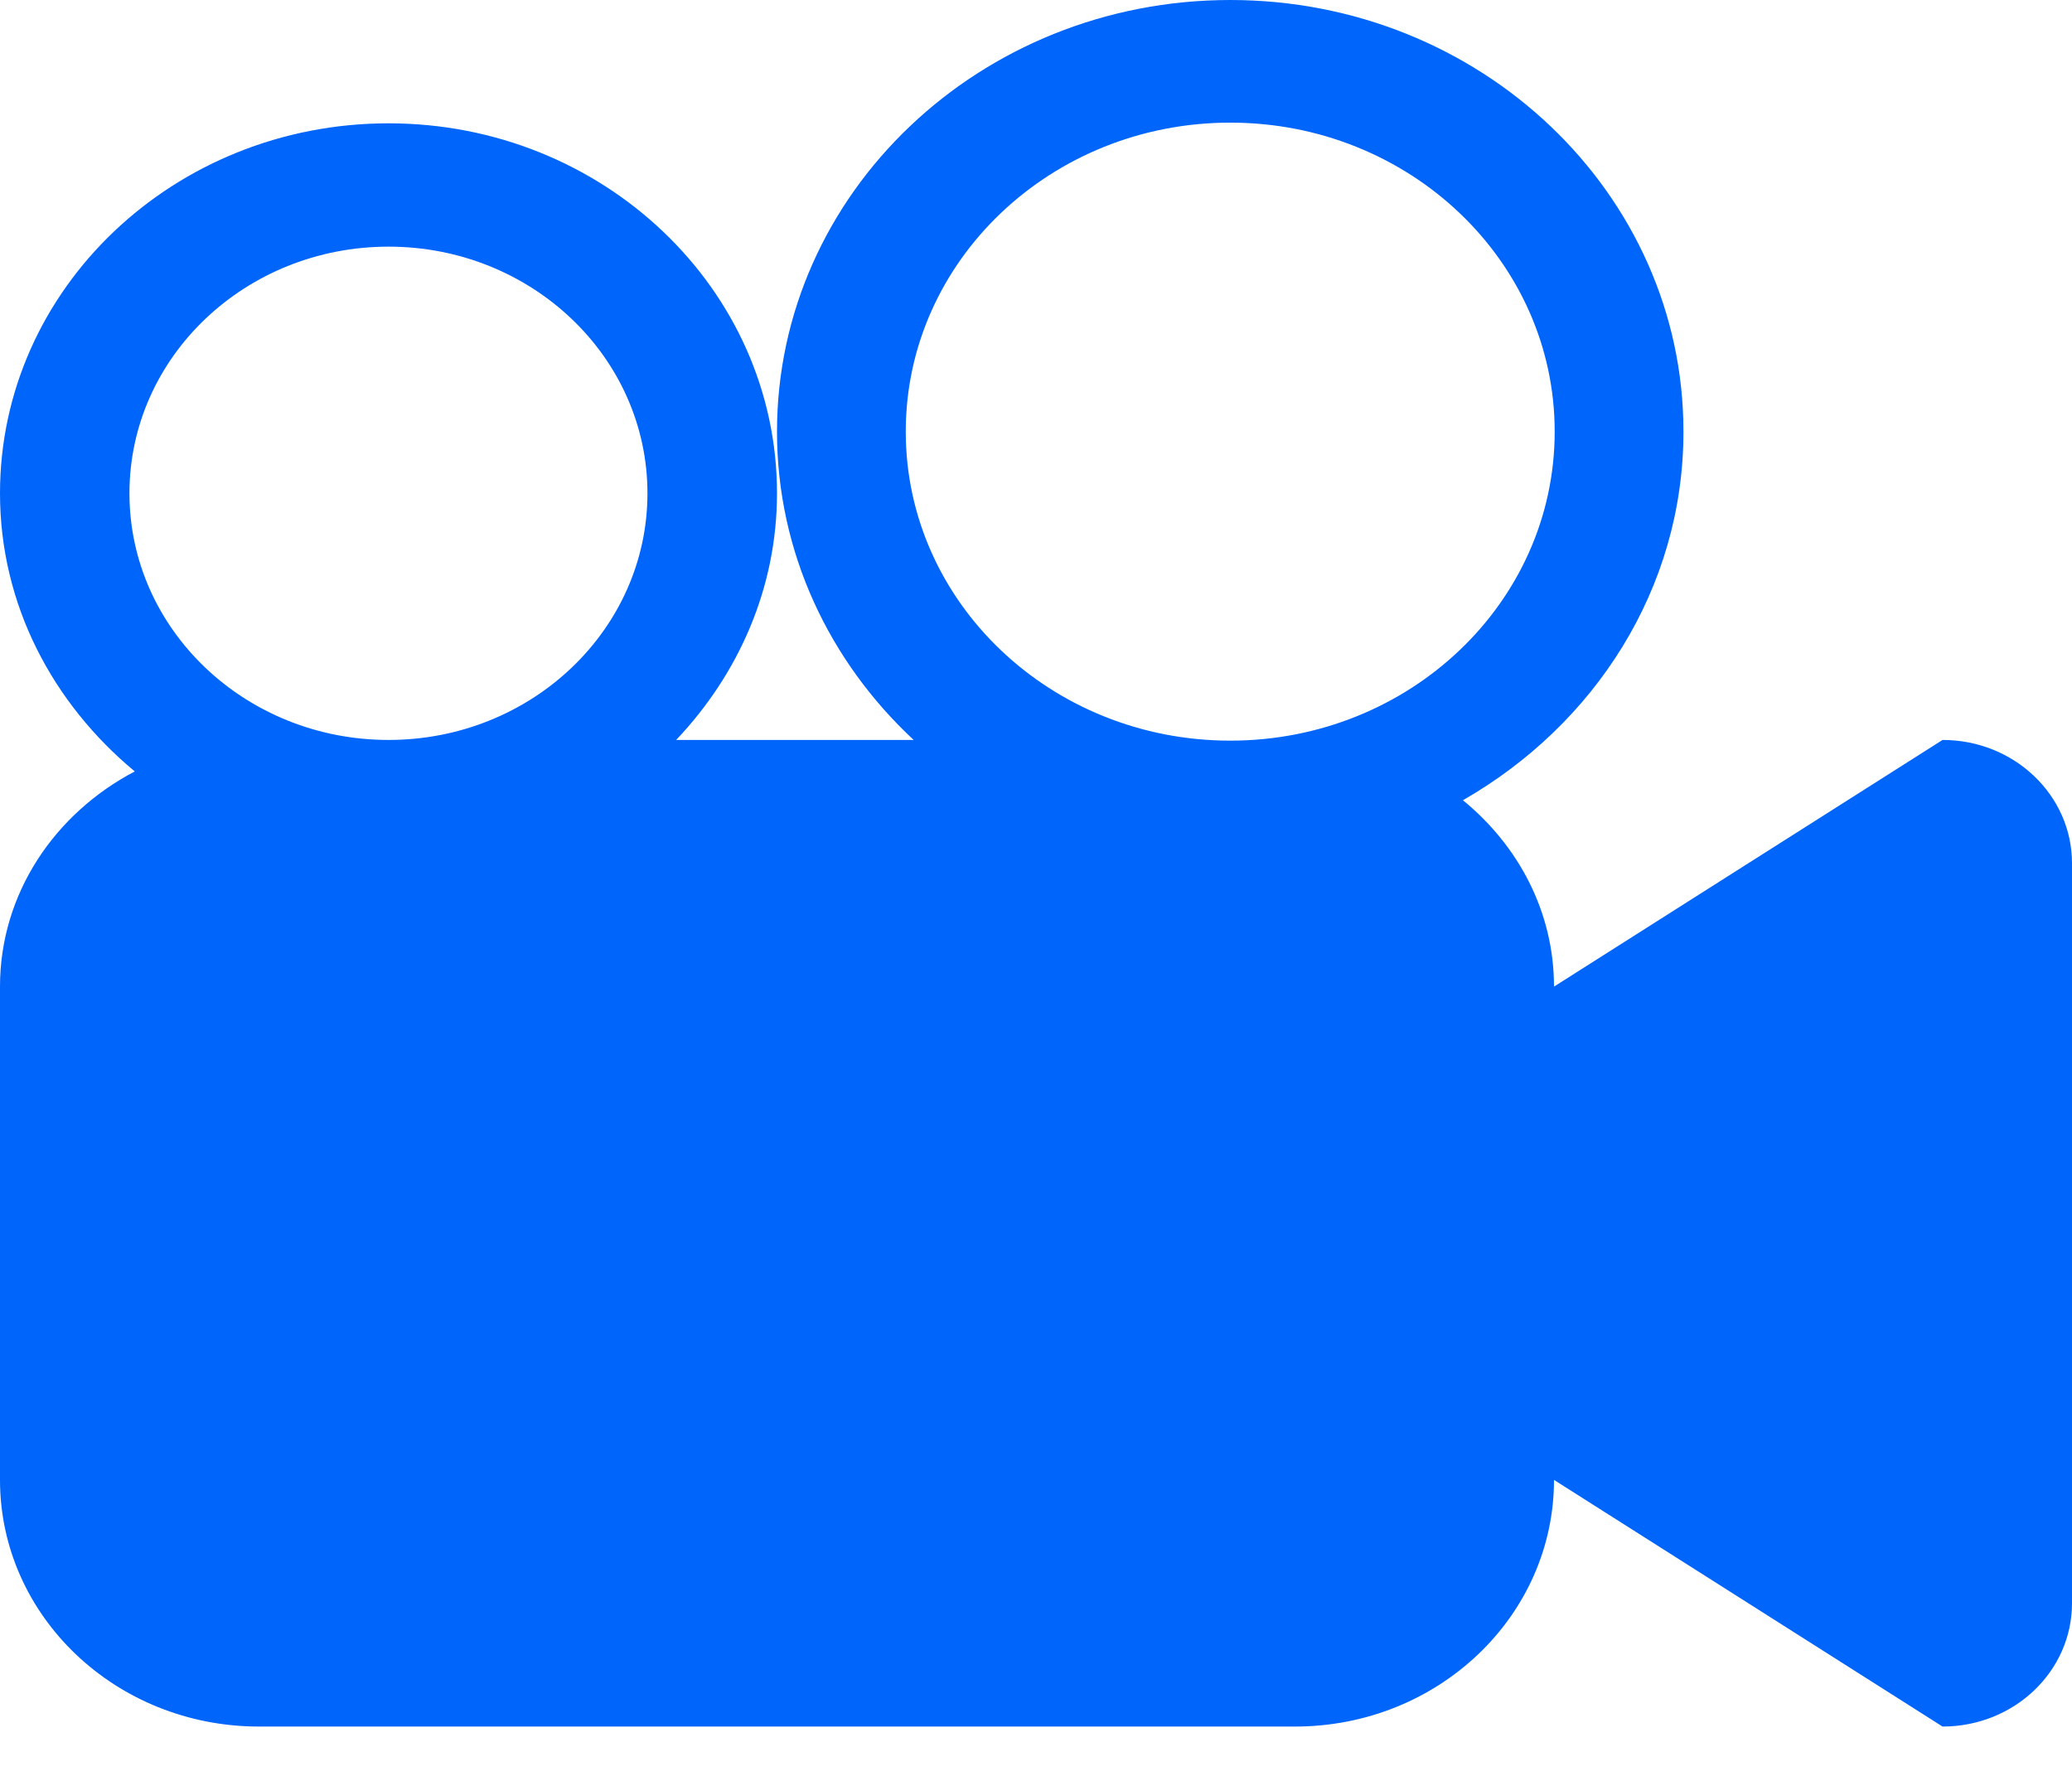 <svg width="21" height="18" viewBox="0 0 21 18" fill="none" xmlns="http://www.w3.org/2000/svg">
<path d="M19.688 7.5L15.75 10C15.75 9.241 15.388 8.57 14.827 8.111C16.162 7.346 17.062 5.966 17.062 4.375C17.062 1.959 15.006 0 12.469 0C9.932 0 7.875 1.959 7.875 4.375C7.875 5.601 8.407 6.706 9.26 7.5H6.853C7.482 6.836 7.875 5.965 7.875 5C7.875 2.929 6.112 1.25 3.938 1.25C1.763 1.25 0 2.929 0 5C0 6.13 0.536 7.131 1.366 7.819C0.556 8.244 0 9.056 0 10V15C0 16.381 1.175 17.5 2.625 17.5H13.125C14.575 17.5 15.75 16.381 15.75 15L19.688 17.5C20.413 17.5 21 16.941 21 16.25V8.75C21 8.059 20.413 7.5 19.688 7.5ZM3.938 7.5C2.488 7.5 1.312 6.381 1.312 5C1.312 3.619 2.488 2.5 3.938 2.5C5.387 2.5 6.562 3.619 6.562 5C6.562 6.381 5.387 7.5 3.938 7.5ZM12.469 7.507C10.652 7.507 9.18 6.104 9.18 4.375C9.18 2.645 10.653 1.243 12.469 1.243C14.285 1.243 15.757 2.645 15.757 4.375C15.757 6.105 14.285 7.507 12.469 7.507Z" fill="#0065FB"/>
</svg>
